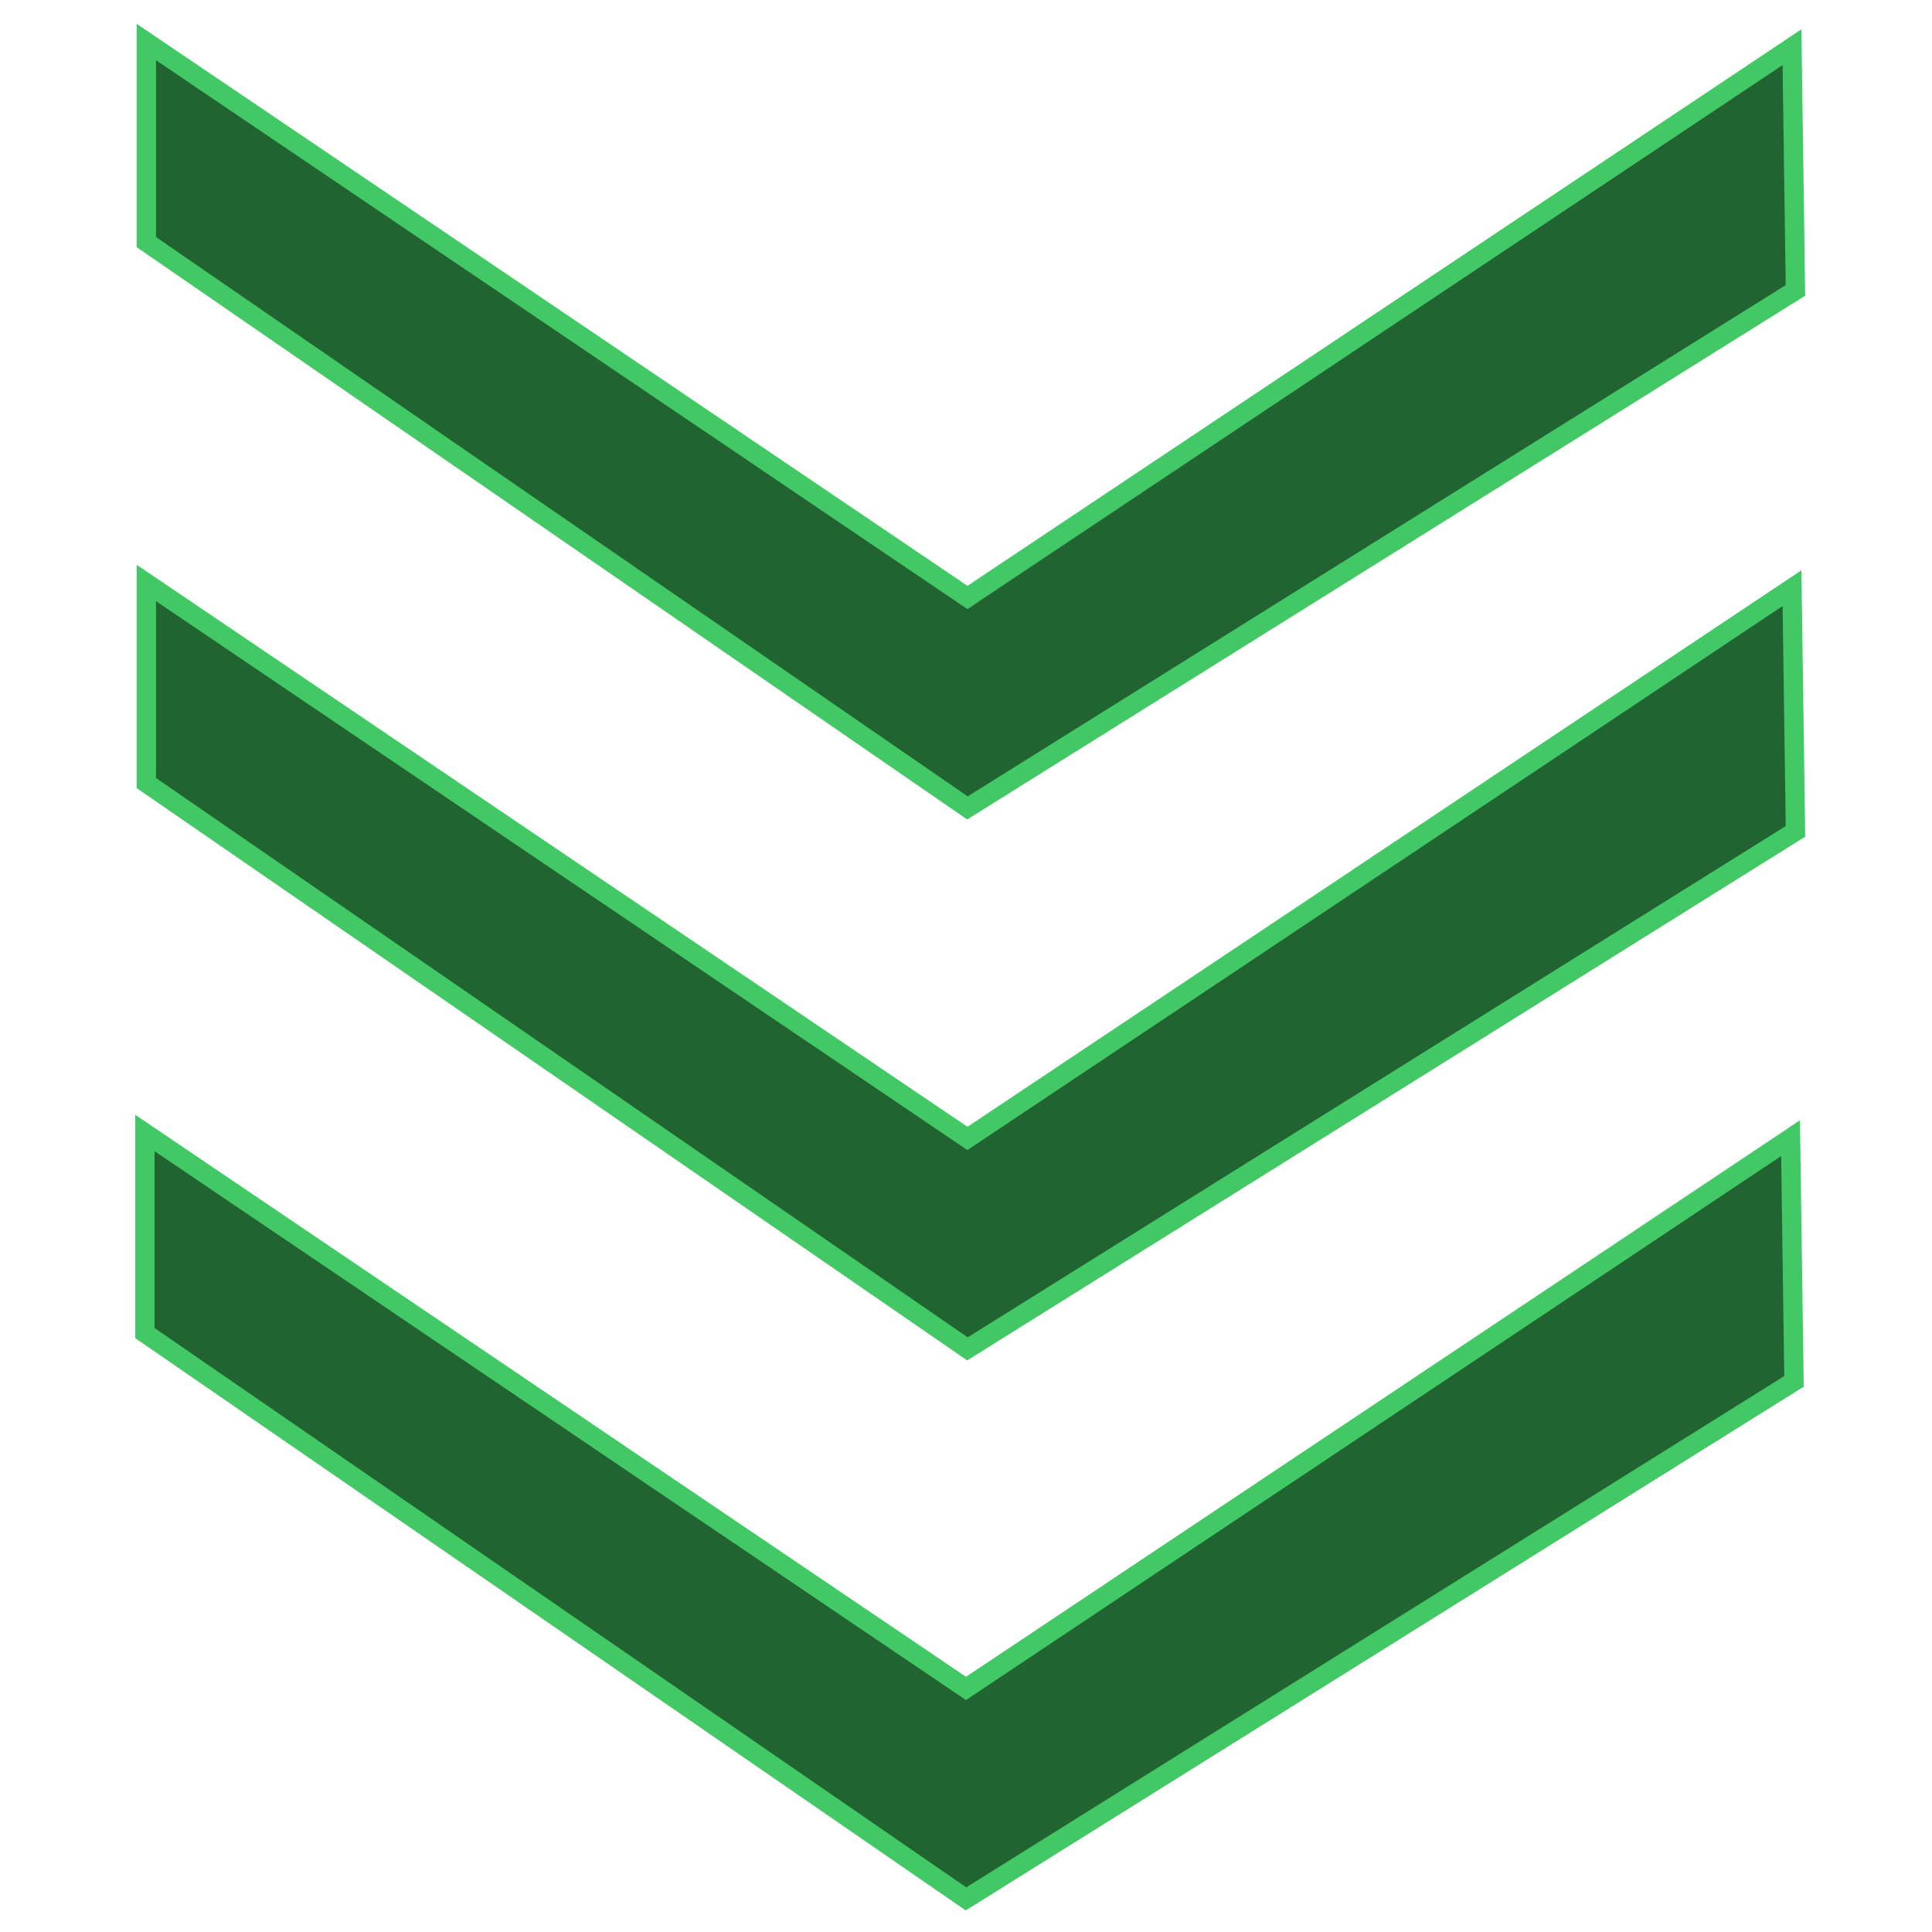 <?xml version="1.0" encoding="UTF-8" standalone="no"?>
<svg
   xmlns:dc="http://purl.org/dc/elements/1.1/"
   xmlns:cc="http://creativecommons.org/ns#"
   xmlns:rdf="http://www.w3.org/1999/02/22-rdf-syntax-ns#"
   xmlns:svg="http://www.w3.org/2000/svg"
   xmlns="http://www.w3.org/2000/svg"
   xmlns:sodipodi="http://sodipodi.sourceforge.net/DTD/sodipodi-0.dtd"
   xmlns:inkscape="http://www.inkscape.org/namespaces/inkscape"
   width="100"
   height="100"
   viewBox="0 0 100 100"
   version="1.1"
   id="svg883"
   sodipodi:docname="dropInto.svg"
   inkscape:version="1.0.2 (e86c870879, 2021-01-15)">
  <defs
     id="defs877">
    <inkscape:path-effect
       effect="spiro"
       id="path-effect27"
       is_visible="true"
       lpeversion="1" />
  </defs>
  <sodipodi:namedview
     id="base"
     pagecolor="#000000"
     bordercolor="#666666"
     borderopacity="1.0"
     inkscape:pageopacity="0"
     inkscape:pageshadow="2"
     inkscape:zoom="5.6"
     inkscape:cx="54.748915"
     inkscape:cy="54.828607"
     inkscape:document-units="px"
     inkscape:current-layer="layer1"
     inkscape:document-rotation="0"
     showgrid="false"
     inkscape:pagecheckerboard="true"
     units="px"
     inkscape:window-width="1920"
     inkscape:window-height="1017"
     inkscape:window-x="-8"
     inkscape:window-y="-8"
     inkscape:window-maximized="1" />
  <g
     inkscape:label="Layer 1"
     inkscape:groupmode="layer"
     id="layer1">
    <g
       id="g953">
      <path
         style="fill:#216432;stroke:#42c864;stroke-width:1px;stroke-linecap:butt;stroke-linejoin:miter;stroke-opacity:1;fill-opacity:1"
         d="M 50,98.286 7.5,69 V 58.643 L 50,87.393 92.679,58.911 92.857,71.5 Z"
         id="path877"
         sodipodi:nodetypes="ccccccc" />
      <path
         style="fill:#216432;stroke:#42c864;stroke-width:1px;stroke-linecap:butt;stroke-linejoin:miter;stroke-opacity:1;fill-opacity:1"
         d="M 50.075,41.818 7.575,12.532 V 2.175 L 50.075,30.925 92.753,2.443 92.932,15.032 Z"
         id="path877-4-9"
         sodipodi:nodetypes="ccccccc" />
      <path
         style="fill:#216432;stroke:#42c864;stroke-width:1px;stroke-linecap:butt;stroke-linejoin:miter;stroke-opacity:1;fill-opacity:1"
         d="M 50.075,69.818 7.575,40.532 V 30.175 l 42.5,28.75 42.679,-28.482 0.179,12.589 z"
         id="path877-4-9-6"
         sodipodi:nodetypes="ccccccc" />
    </g>
  </g>
</svg>
